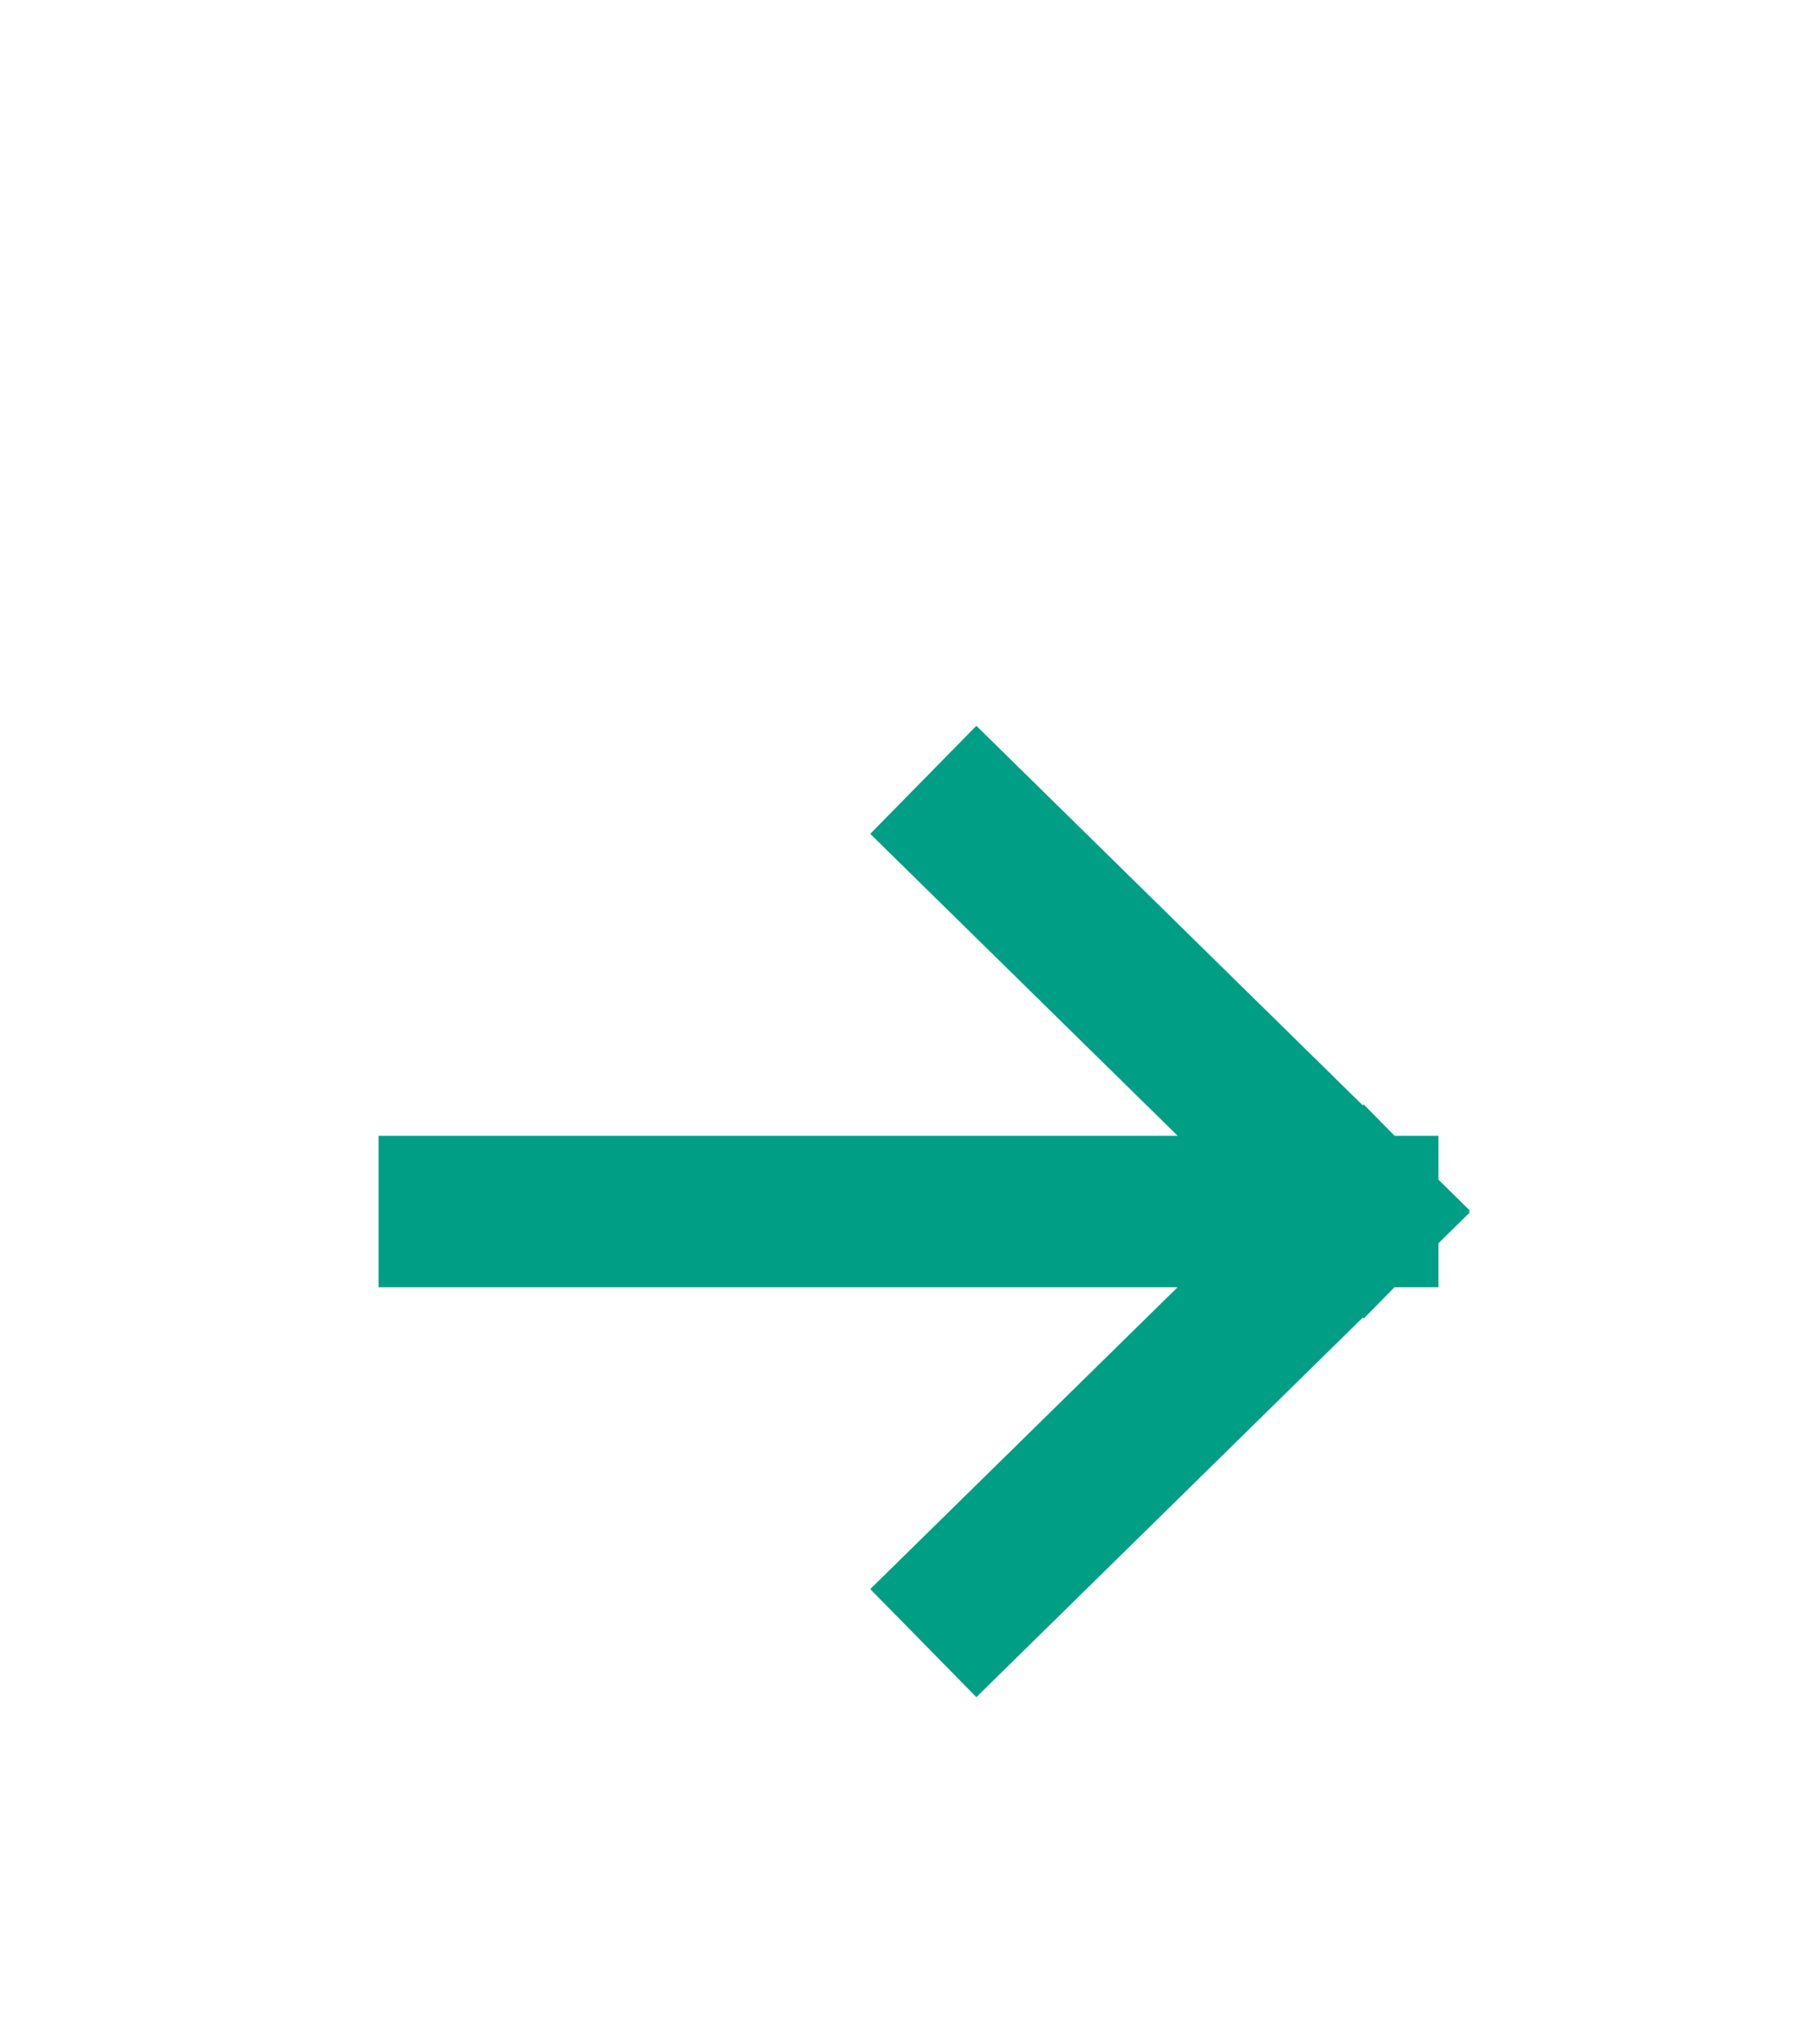 <svg width="24" height="27" viewBox="0 0 24 27" fill="none" xmlns="http://www.w3.org/2000/svg">
<g filter="url(#filter0_d_4_1516)">
<path d="M12.909 7L18 12M18 12L12.909 17M18 12L6 12" stroke="#009E85" stroke-width="2" stroke-linecap="square"/>
</g>
<defs>
<filter id="filter0_d_4_1516" x="-4" y="0" width="32" height="32" filterUnits="userSpaceOnUse" color-interpolation-filters="sRGB">
<feFlood flood-opacity="0" result="BackgroundImageFix"/>
<feColorMatrix in="SourceAlpha" type="matrix" values="0 0 0 0 0 0 0 0 0 0 0 0 0 0 0 0 0 0 127 0" result="hardAlpha"/>
<feOffset dy="4"/>
<feGaussianBlur stdDeviation="2"/>
<feComposite in2="hardAlpha" operator="out"/>
<feColorMatrix type="matrix" values="0 0 0 0 0 0 0 0 0 0 0 0 0 0 0 0 0 0 0.25 0"/>
<feBlend mode="normal" in2="BackgroundImageFix" result="effect1_dropShadow_4_1516"/>
<feBlend mode="normal" in="SourceGraphic" in2="effect1_dropShadow_4_1516" result="shape"/>
</filter>
</defs>
</svg>
